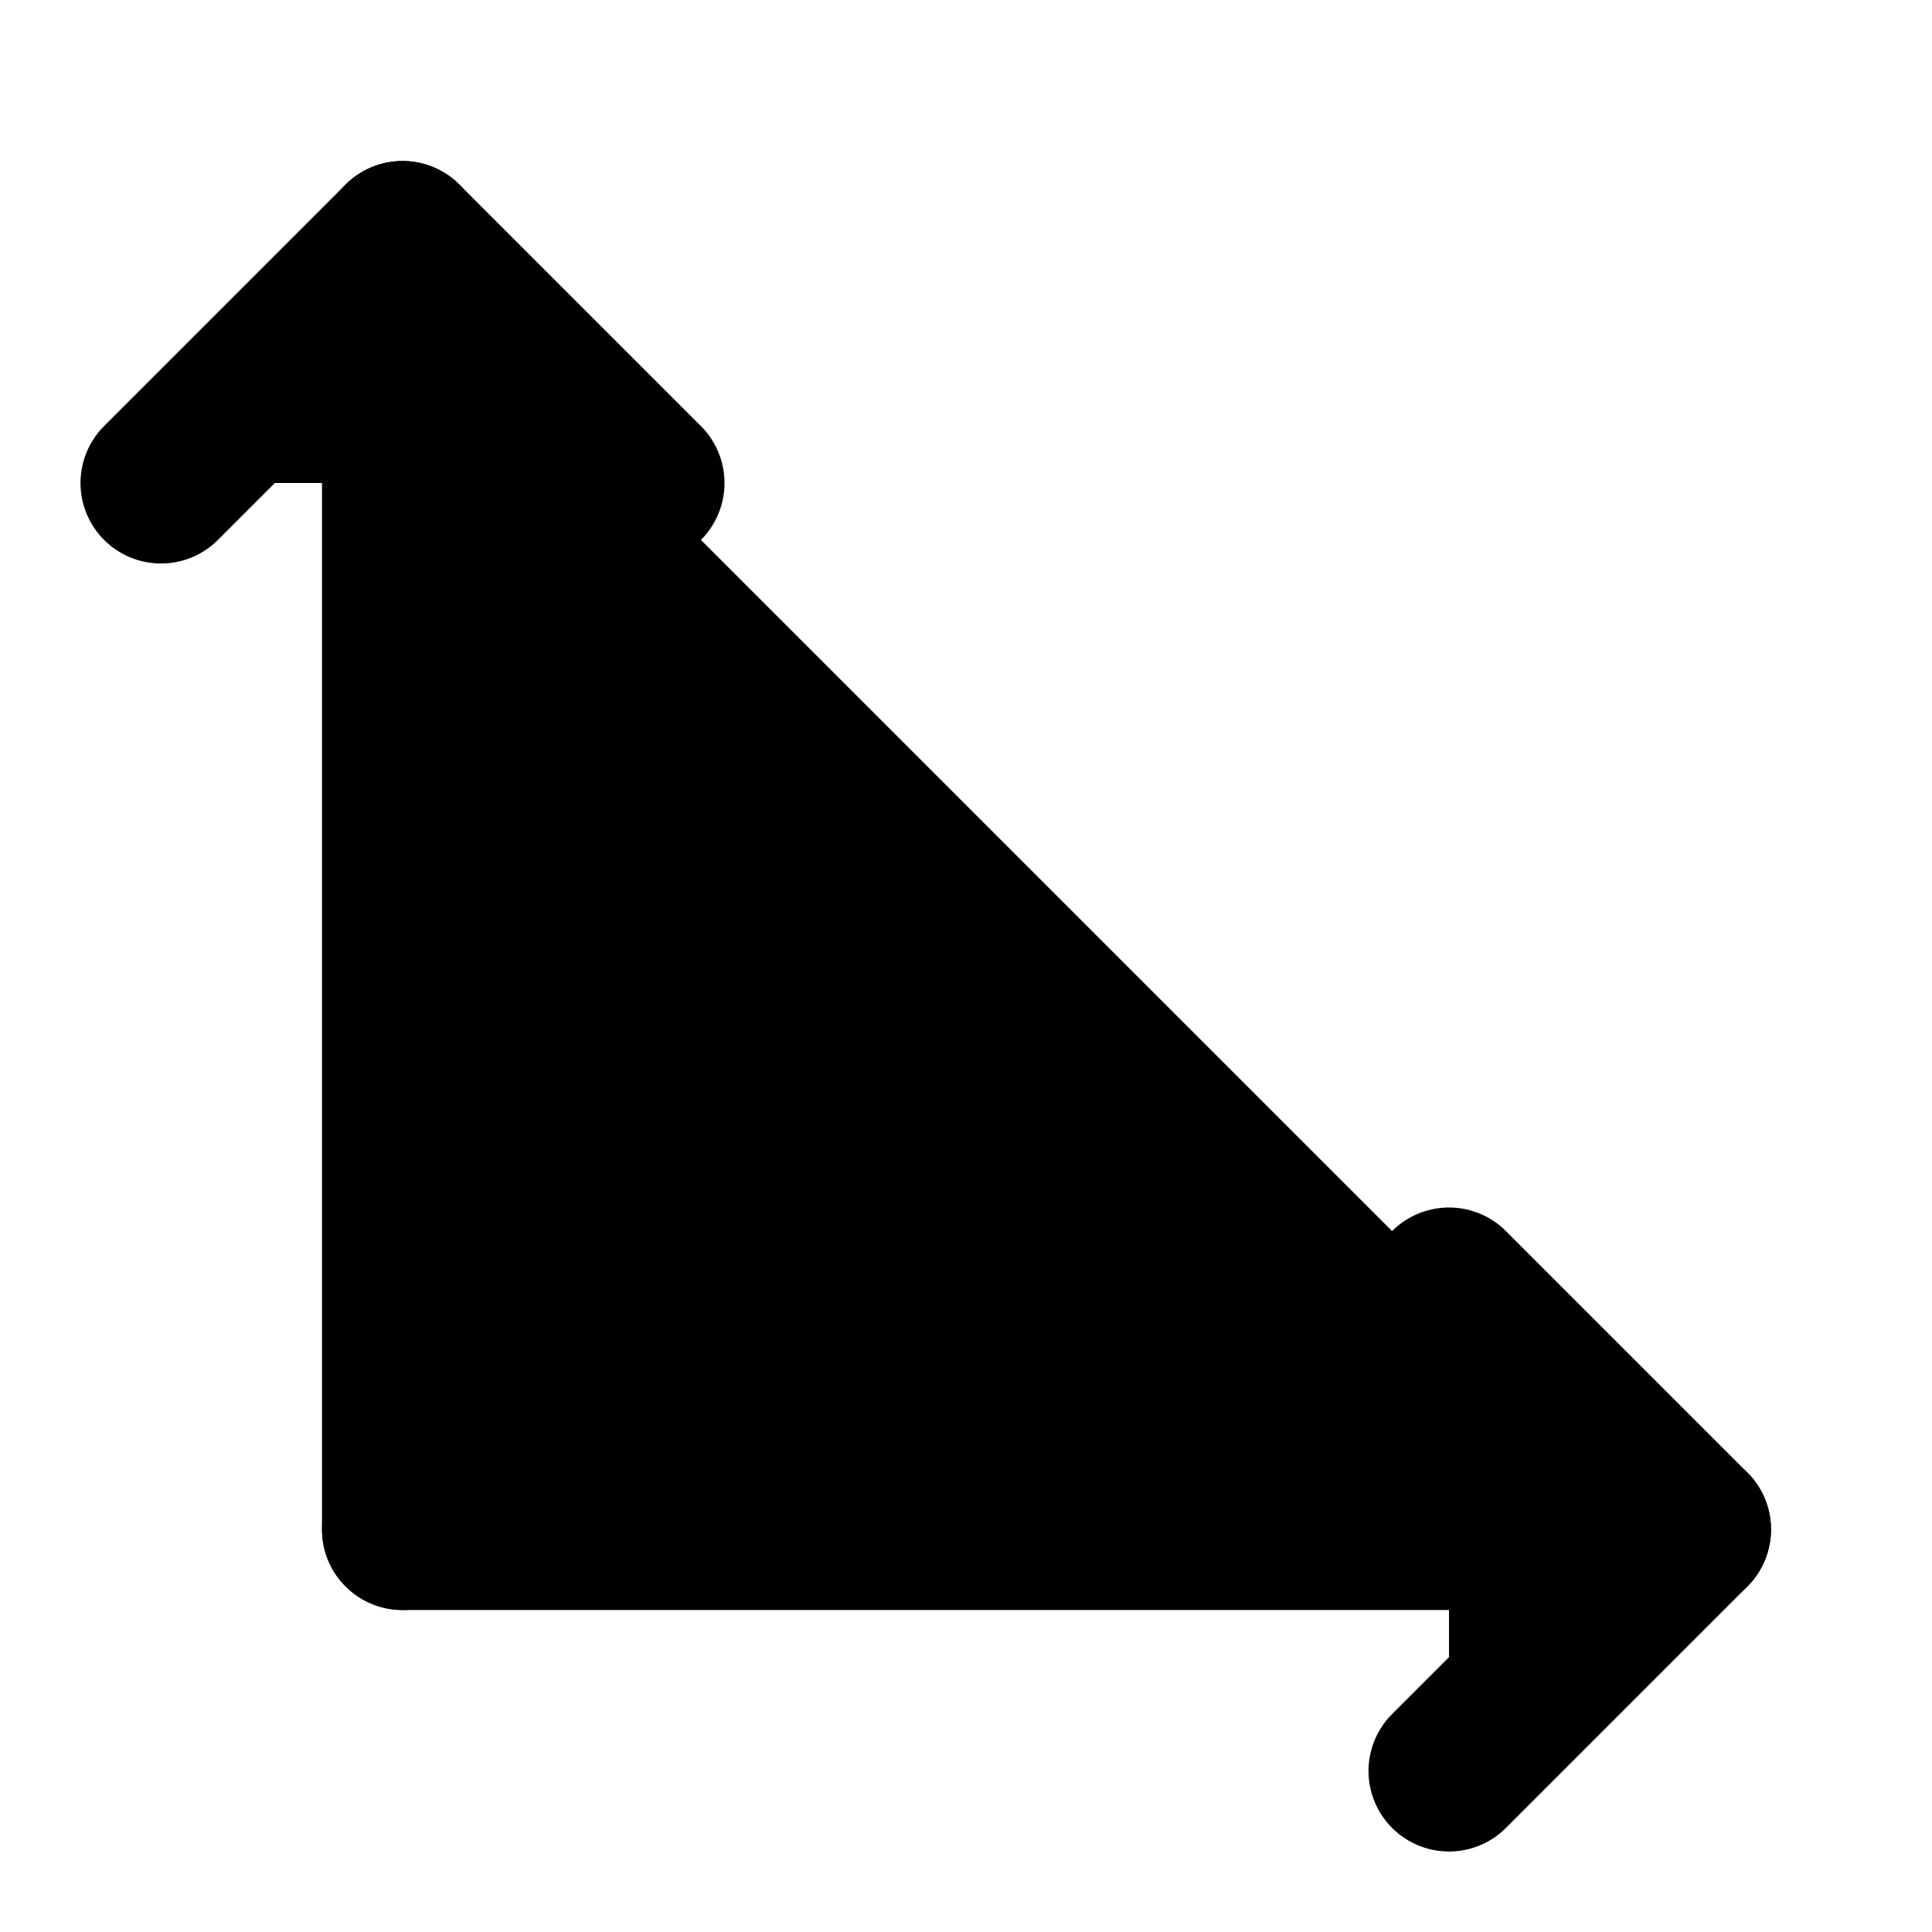 <svg width="24" height="24" viewBox="0 0 24 24" fill="black" xmlns="http://www.w3.org/2000/svg">
    <path d="M5 3V19H21" stroke="black" stroke-width="2" stroke-linecap="round"
        stroke-linejoin="round" />
    <path d="M5 19L11 13" stroke="black" stroke-width="2" stroke-linecap="round"
        stroke-linejoin="round" />
    <path d="M2 6L5 3L8 6" stroke="black" stroke-width="2" stroke-linecap="round"
        stroke-linejoin="round" />
    <path d="M18 16L21 19L18 22" stroke="black" stroke-width="2" stroke-linecap="round"
        stroke-linejoin="round" />
</svg>